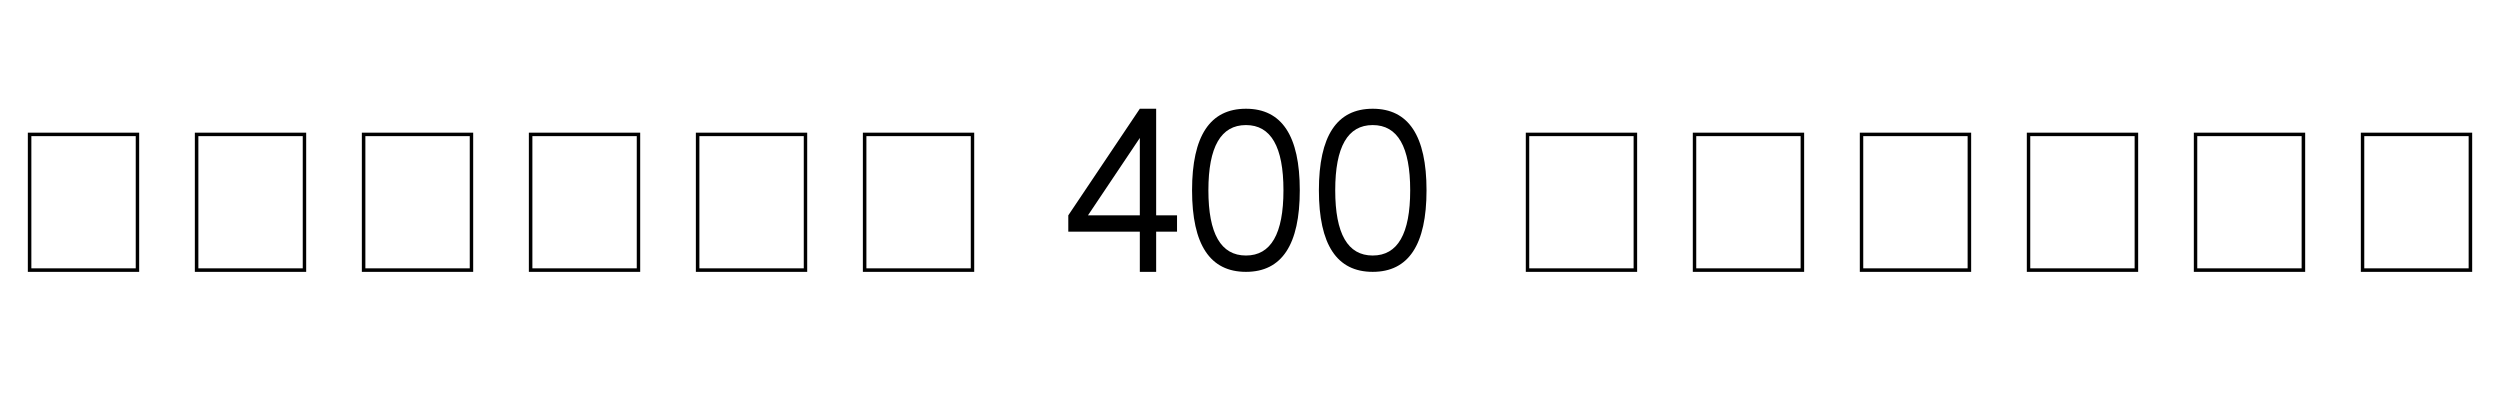 <svg xmlns="http://www.w3.org/2000/svg" xmlns:xlink="http://www.w3.org/1999/xlink" width="269.449" height="43.359"><path fill="black" d="M15 29.30L3 29.30L3 14.30L15 14.30L15 29.30ZM3.38 14.67L3.38 28.92L14.63 28.92L14.63 14.67L3.38 14.67ZM33 29.30L21 29.30L21 14.30L33 14.30L33 29.30ZM21.38 14.67L21.38 28.92L32.63 28.92L32.63 14.67L21.38 14.67ZM51 29.30L39 29.30L39 14.30L51 14.30L51 29.30ZM39.38 14.67L39.38 28.92L50.63 28.92L50.63 14.67L39.38 14.67ZM69 29.30L57 29.30L57 14.30L69 14.30L69 29.30ZM57.38 14.67L57.38 28.92L68.63 28.92L68.63 14.67L57.38 14.67ZM87 29.30L75 29.30L75 14.30L87 14.30L87 29.30ZM75.38 14.67L75.38 28.92L86.63 28.92L86.63 14.67L75.38 14.67ZM105 29.30L93 29.30L93 14.30L105 14.30L105 29.30ZM93.38 14.67L93.38 28.92L104.63 28.92L104.63 14.67L93.38 14.67ZM122.85 23.21L122.85 14.87L117.26 23.21L122.85 23.21ZM115.14 23.21L122.85 11.72L124.61 11.72L124.61 23.21L126.86 23.21L126.86 24.97L124.61 24.97L124.61 29.30L122.85 29.30L122.85 24.97L115.14 24.97L115.14 23.21ZM128.48 20.51Q128.48 11.72 134.29 11.72L134.29 11.72Q140.09 11.72 140.09 20.51L140.09 20.51Q140.09 29.30 134.29 29.30L134.29 29.30Q128.48 29.30 128.48 20.51L128.48 20.51ZM138.33 20.51Q138.33 13.48 134.29 13.48L134.29 13.48Q130.24 13.48 130.24 20.51L130.24 20.51Q130.24 27.54 134.29 27.54L134.29 27.54Q138.33 27.54 138.33 20.51L138.33 20.51ZM142.15 20.51Q142.15 11.72 147.95 11.72L147.95 11.72Q153.75 11.72 153.75 20.51L153.75 20.51Q153.75 29.30 147.95 29.30L147.95 29.30Q142.15 29.30 142.15 20.51L142.15 20.51ZM151.99 20.51Q151.99 13.48 147.95 13.48L147.95 13.48Q143.91 13.48 143.91 20.51L143.91 20.51Q143.91 27.54 147.95 27.54L147.95 27.54Q151.99 27.54 151.99 20.51L151.99 20.51ZM176.45 29.30L164.45 29.30L164.45 14.30L176.45 14.30L176.45 29.30ZM164.82 14.67L164.82 28.92L176.07 28.92L176.07 14.67L164.82 14.67ZM194.45 29.30L182.45 29.30L182.45 14.30L194.45 14.30L194.45 29.30ZM182.82 14.67L182.82 28.92L194.07 28.92L194.07 14.67L182.82 14.67ZM212.45 29.30L200.45 29.30L200.45 14.30L212.45 14.30L212.45 29.30ZM200.82 14.67L200.82 28.92L212.07 28.92L212.07 14.67L200.82 14.67ZM230.45 29.30L218.45 29.30L218.45 14.30L230.45 14.30L230.45 29.30ZM218.82 14.67L218.82 28.92L230.07 28.92L230.07 14.67L218.82 14.67ZM248.45 29.30L236.45 29.30L236.45 14.30L248.45 14.30L248.45 29.30ZM236.82 14.67L236.82 28.92L248.07 28.92L248.07 14.67L236.82 14.67ZM266.45 29.30L254.45 29.30L254.45 14.30L266.45 14.30L266.45 29.30ZM254.82 14.67L254.82 28.92L266.07 28.92L266.07 14.67L254.82 14.67Z"/></svg>